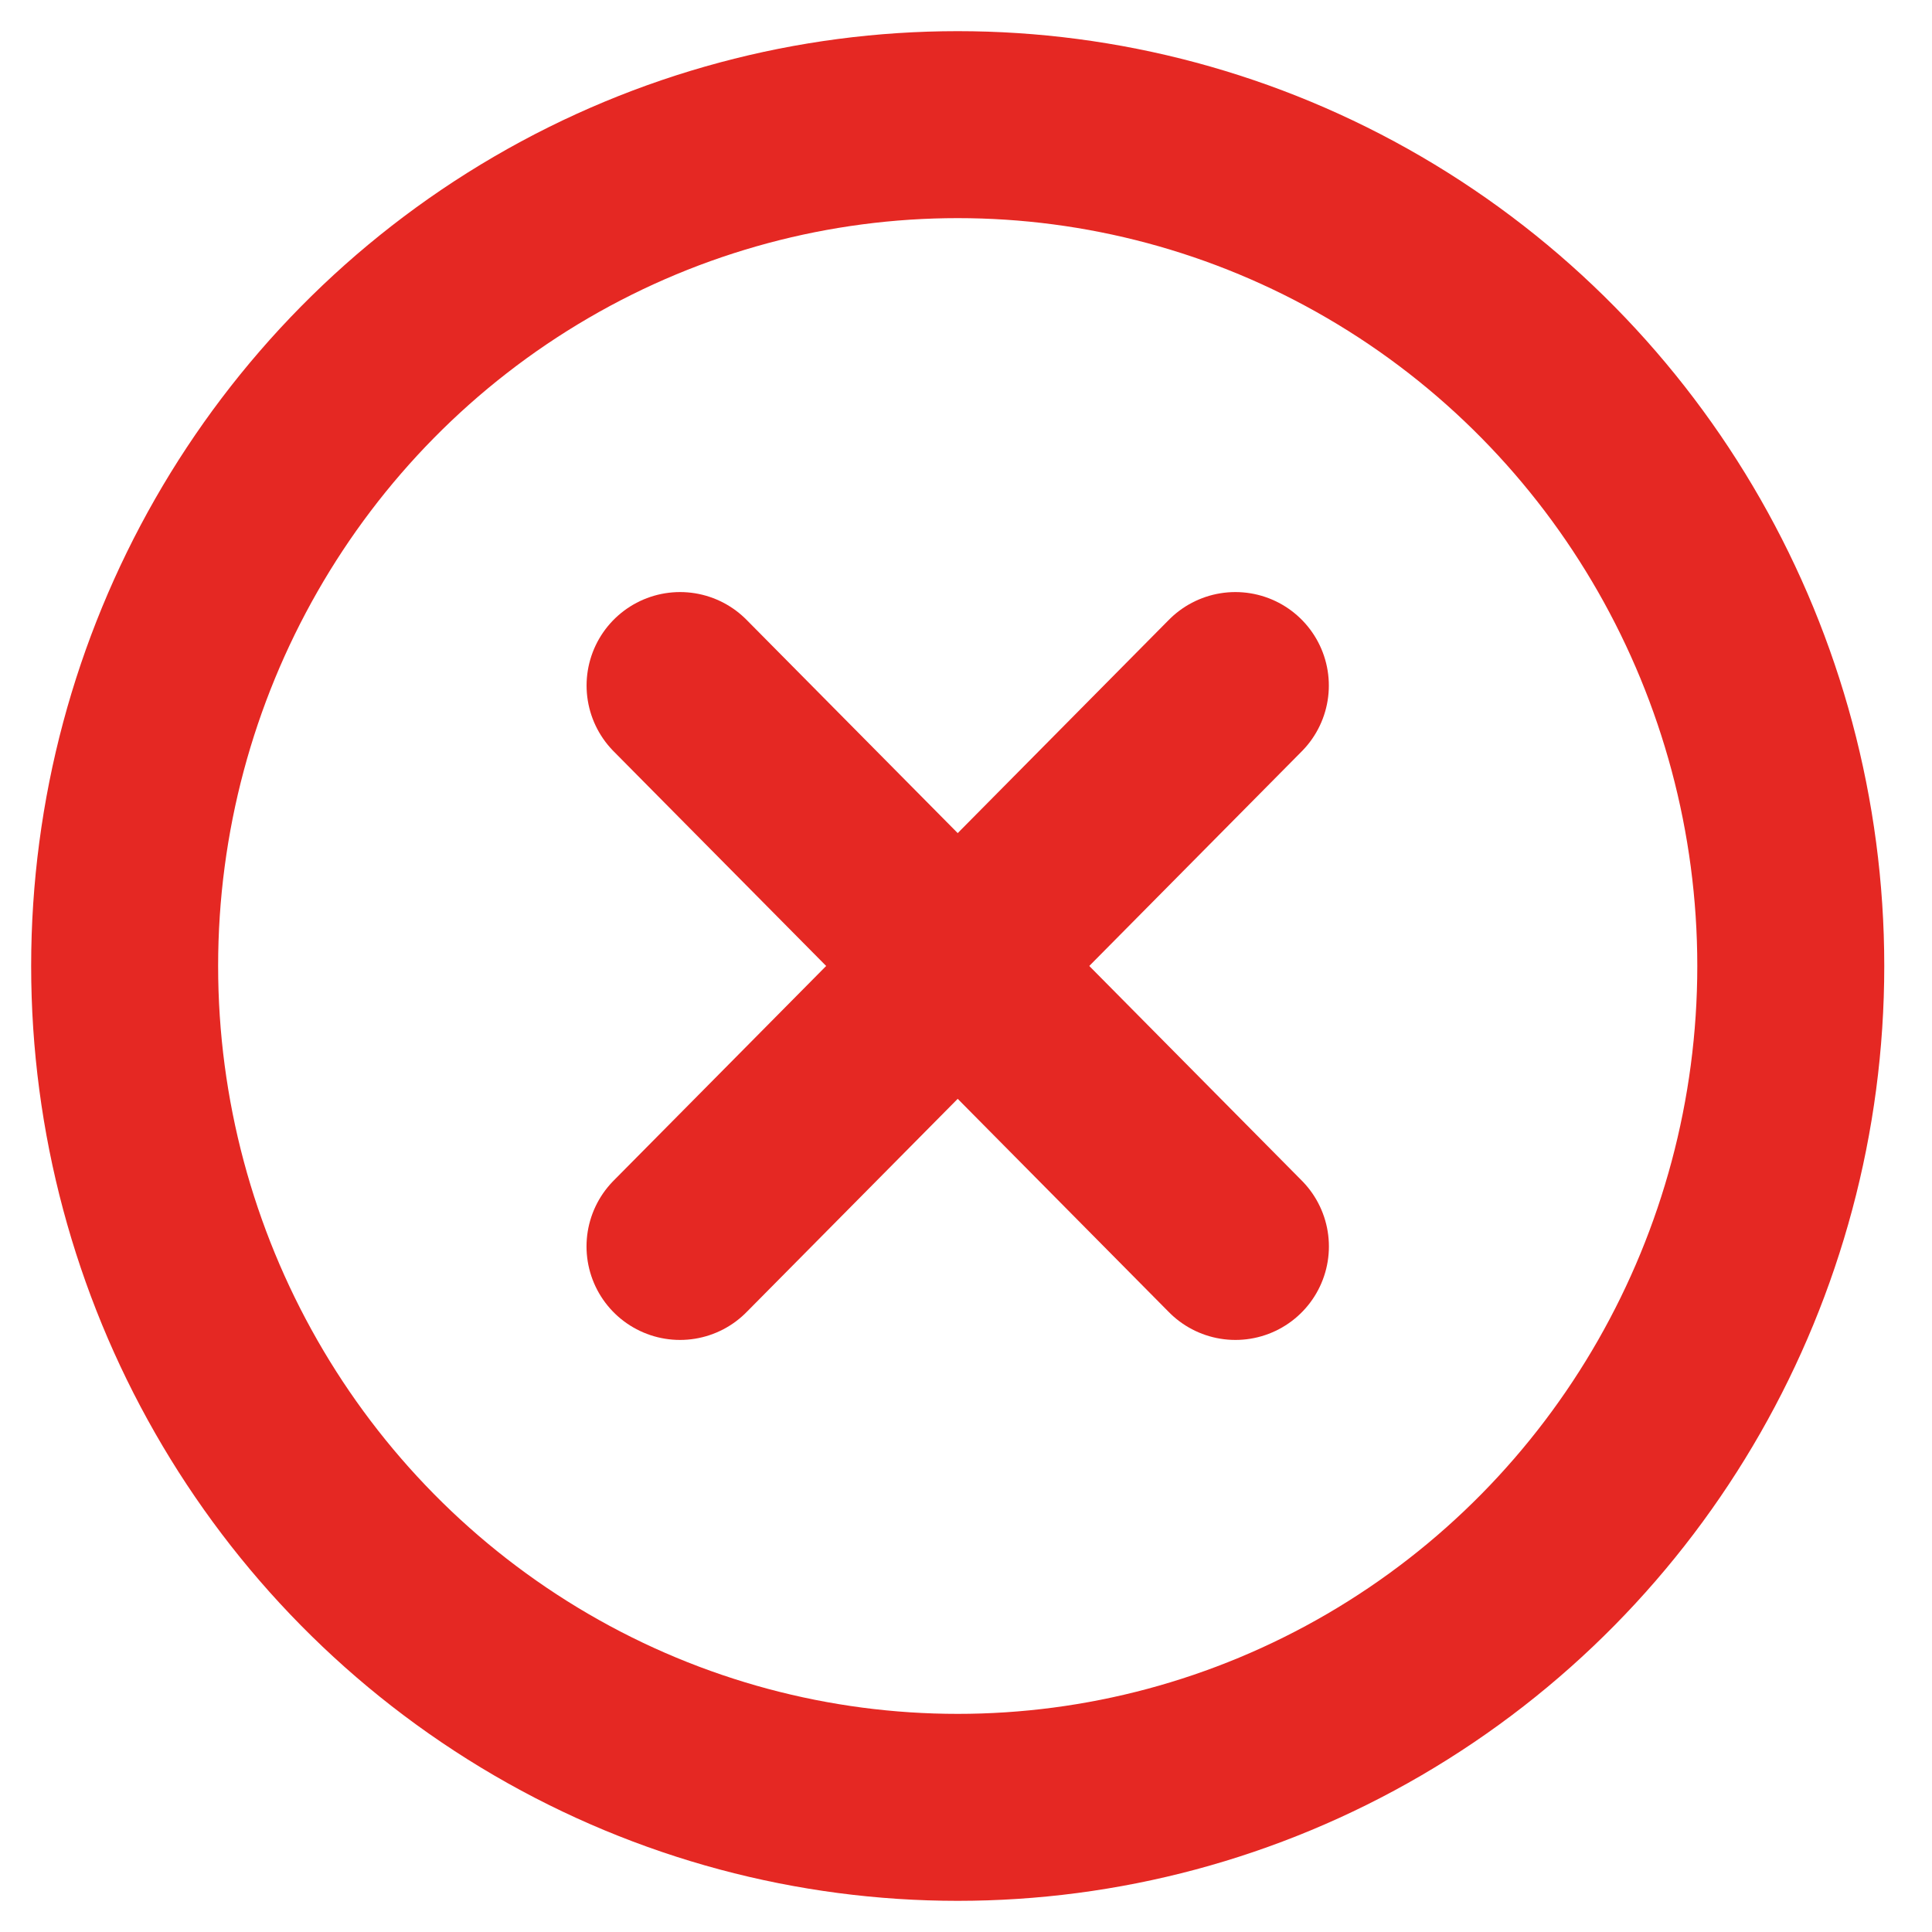 <svg width="31" height="31" viewBox="0 0 31 31" fill="none" xmlns="http://www.w3.org/2000/svg">
<path d="M10.912 11L19.823 20" stroke="#E52823" stroke-width="3" stroke-linecap="round" stroke-linejoin="round"/>
<path d="M19.822 11L10.911 20" stroke="#E52823" stroke-width="3" stroke-linecap="round" stroke-linejoin="round"/>
<ellipse cx="15.367" cy="15.5" rx="13.367" ry="13.5" stroke="#E52823" stroke-width="3" stroke-linecap="round" stroke-linejoin="round"/>
</svg>
